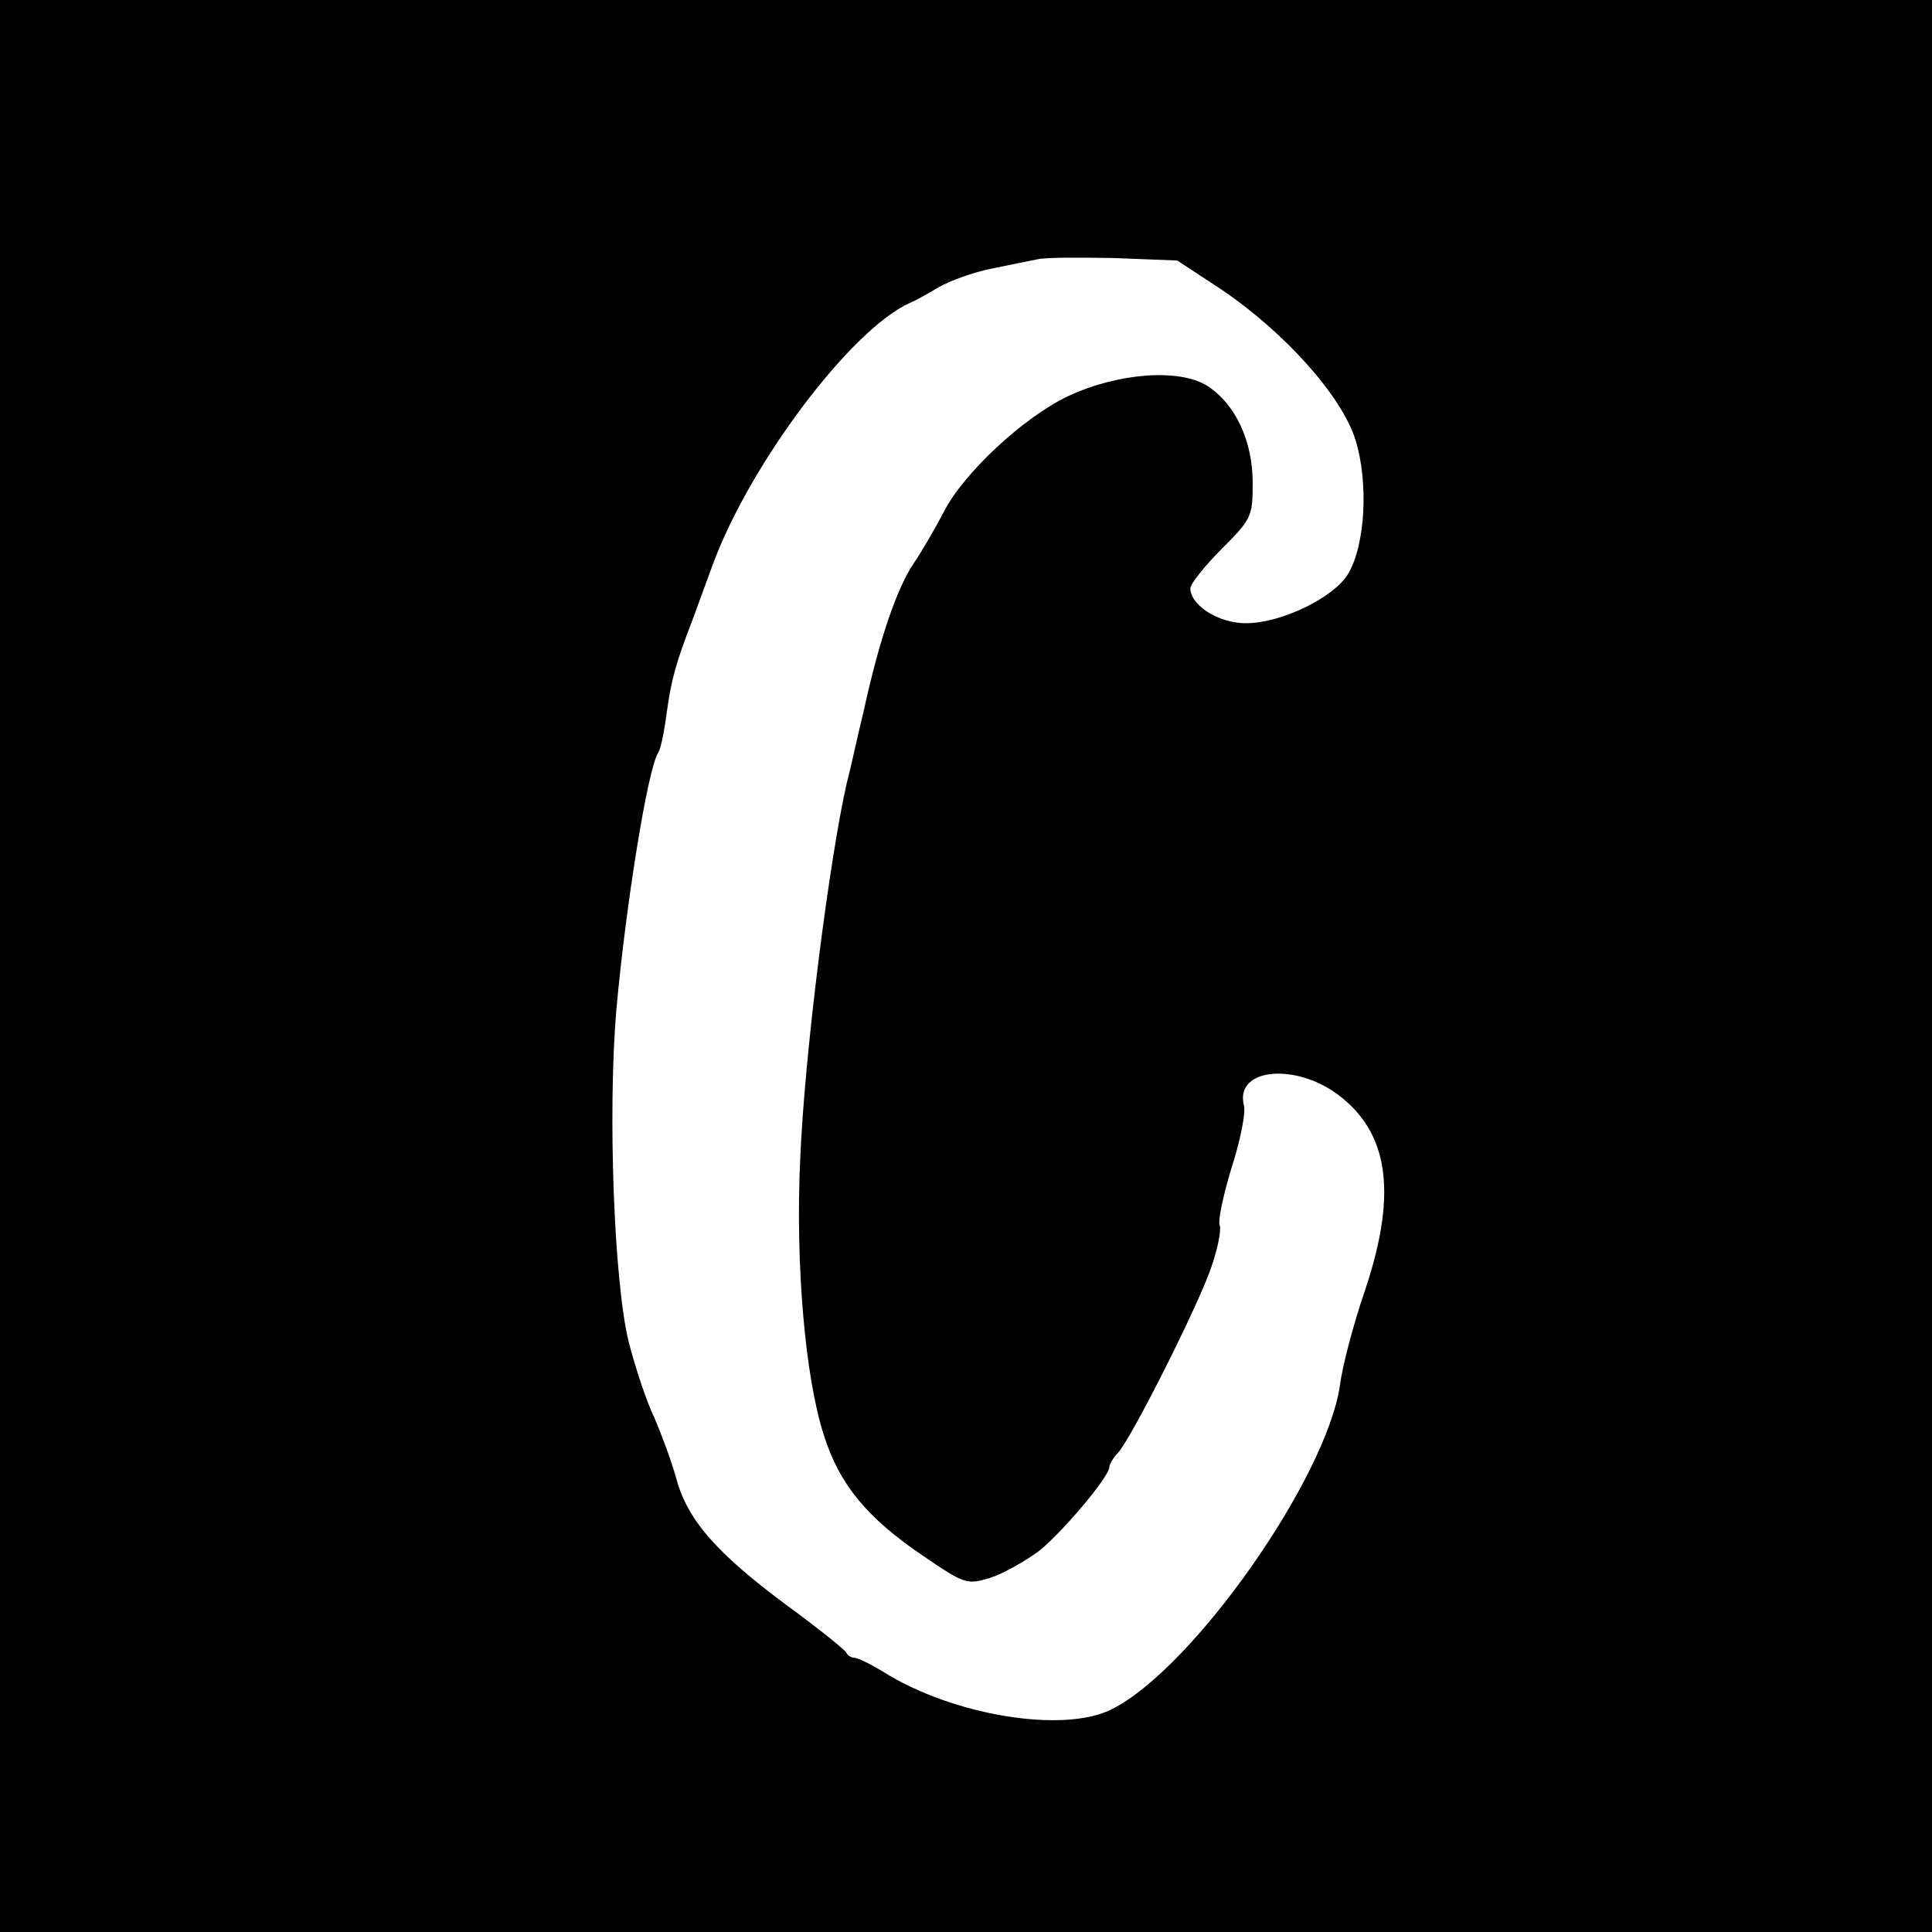 <?xml version="1.0" standalone="no"?>
<!DOCTYPE svg PUBLIC "-//W3C//DTD SVG 20010904//EN"
 "http://www.w3.org/TR/2001/REC-SVG-20010904/DTD/svg10.dtd">
<svg version="1.0" xmlns="http://www.w3.org/2000/svg"
 width="310pt" height="310pt" viewBox="0 0 310 310"
 preserveAspectRatio="xMidYMid meet">
<g transform="translate(0,310) scale(0.1,-0.1)"
fill="#000000" stroke="none">
<path d="M0 1550 l0 -1550 1550 0 1550 0 0 1550 0 1550 -1550 0 -1550 0 0
-1550z m1959 1086 c101 -68 194 -171 216 -242 21 -68 16 -168 -12 -215 -23
-38 -107 -79 -164 -79 -44 0 -89 29 -89 56 0 7 23 36 50 63 48 48 50 52 50
106 0 68 -28 127 -73 156 -45 28 -143 21 -224 -17 -71 -34 -167 -123 -199
-186 -13 -25 -35 -63 -48 -82 -27 -40 -55 -122 -80 -236 -10 -41 -21 -93 -27
-115 -28 -122 -68 -435 -75 -604 -8 -170 8 -352 38 -444 25 -79 69 -132 157
-192 69 -47 72 -48 109 -37 22 7 57 27 80 44 39 32 112 119 112 134 0 4 6 15
14 23 23 26 131 241 150 299 10 29 16 59 13 66 -3 8 6 49 19 92 14 43 23 88
20 100 -16 62 88 70 158 12 76 -62 87 -159 35 -312 -17 -50 -35 -117 -39 -149
-22 -149 -235 -453 -365 -519 -77 -40 -255 -11 -367 59 -21 13 -42 23 -47 23
-5 0 -11 4 -13 8 -1 4 -46 40 -98 78 -110 82 -157 135 -175 202 -7 26 -23 69
-35 97 -13 27 -31 82 -41 121 -24 96 -34 371 -20 534 15 167 50 385 67 412 4
5 10 35 14 66 7 51 15 80 41 147 4 11 19 52 33 90 60 162 222 377 316 419 8 3
29 15 46 25 17 10 55 24 85 30 30 6 63 13 74 15 11 3 66 3 122 2 l102 -4 70
-46z"/>
</g>
</svg>

